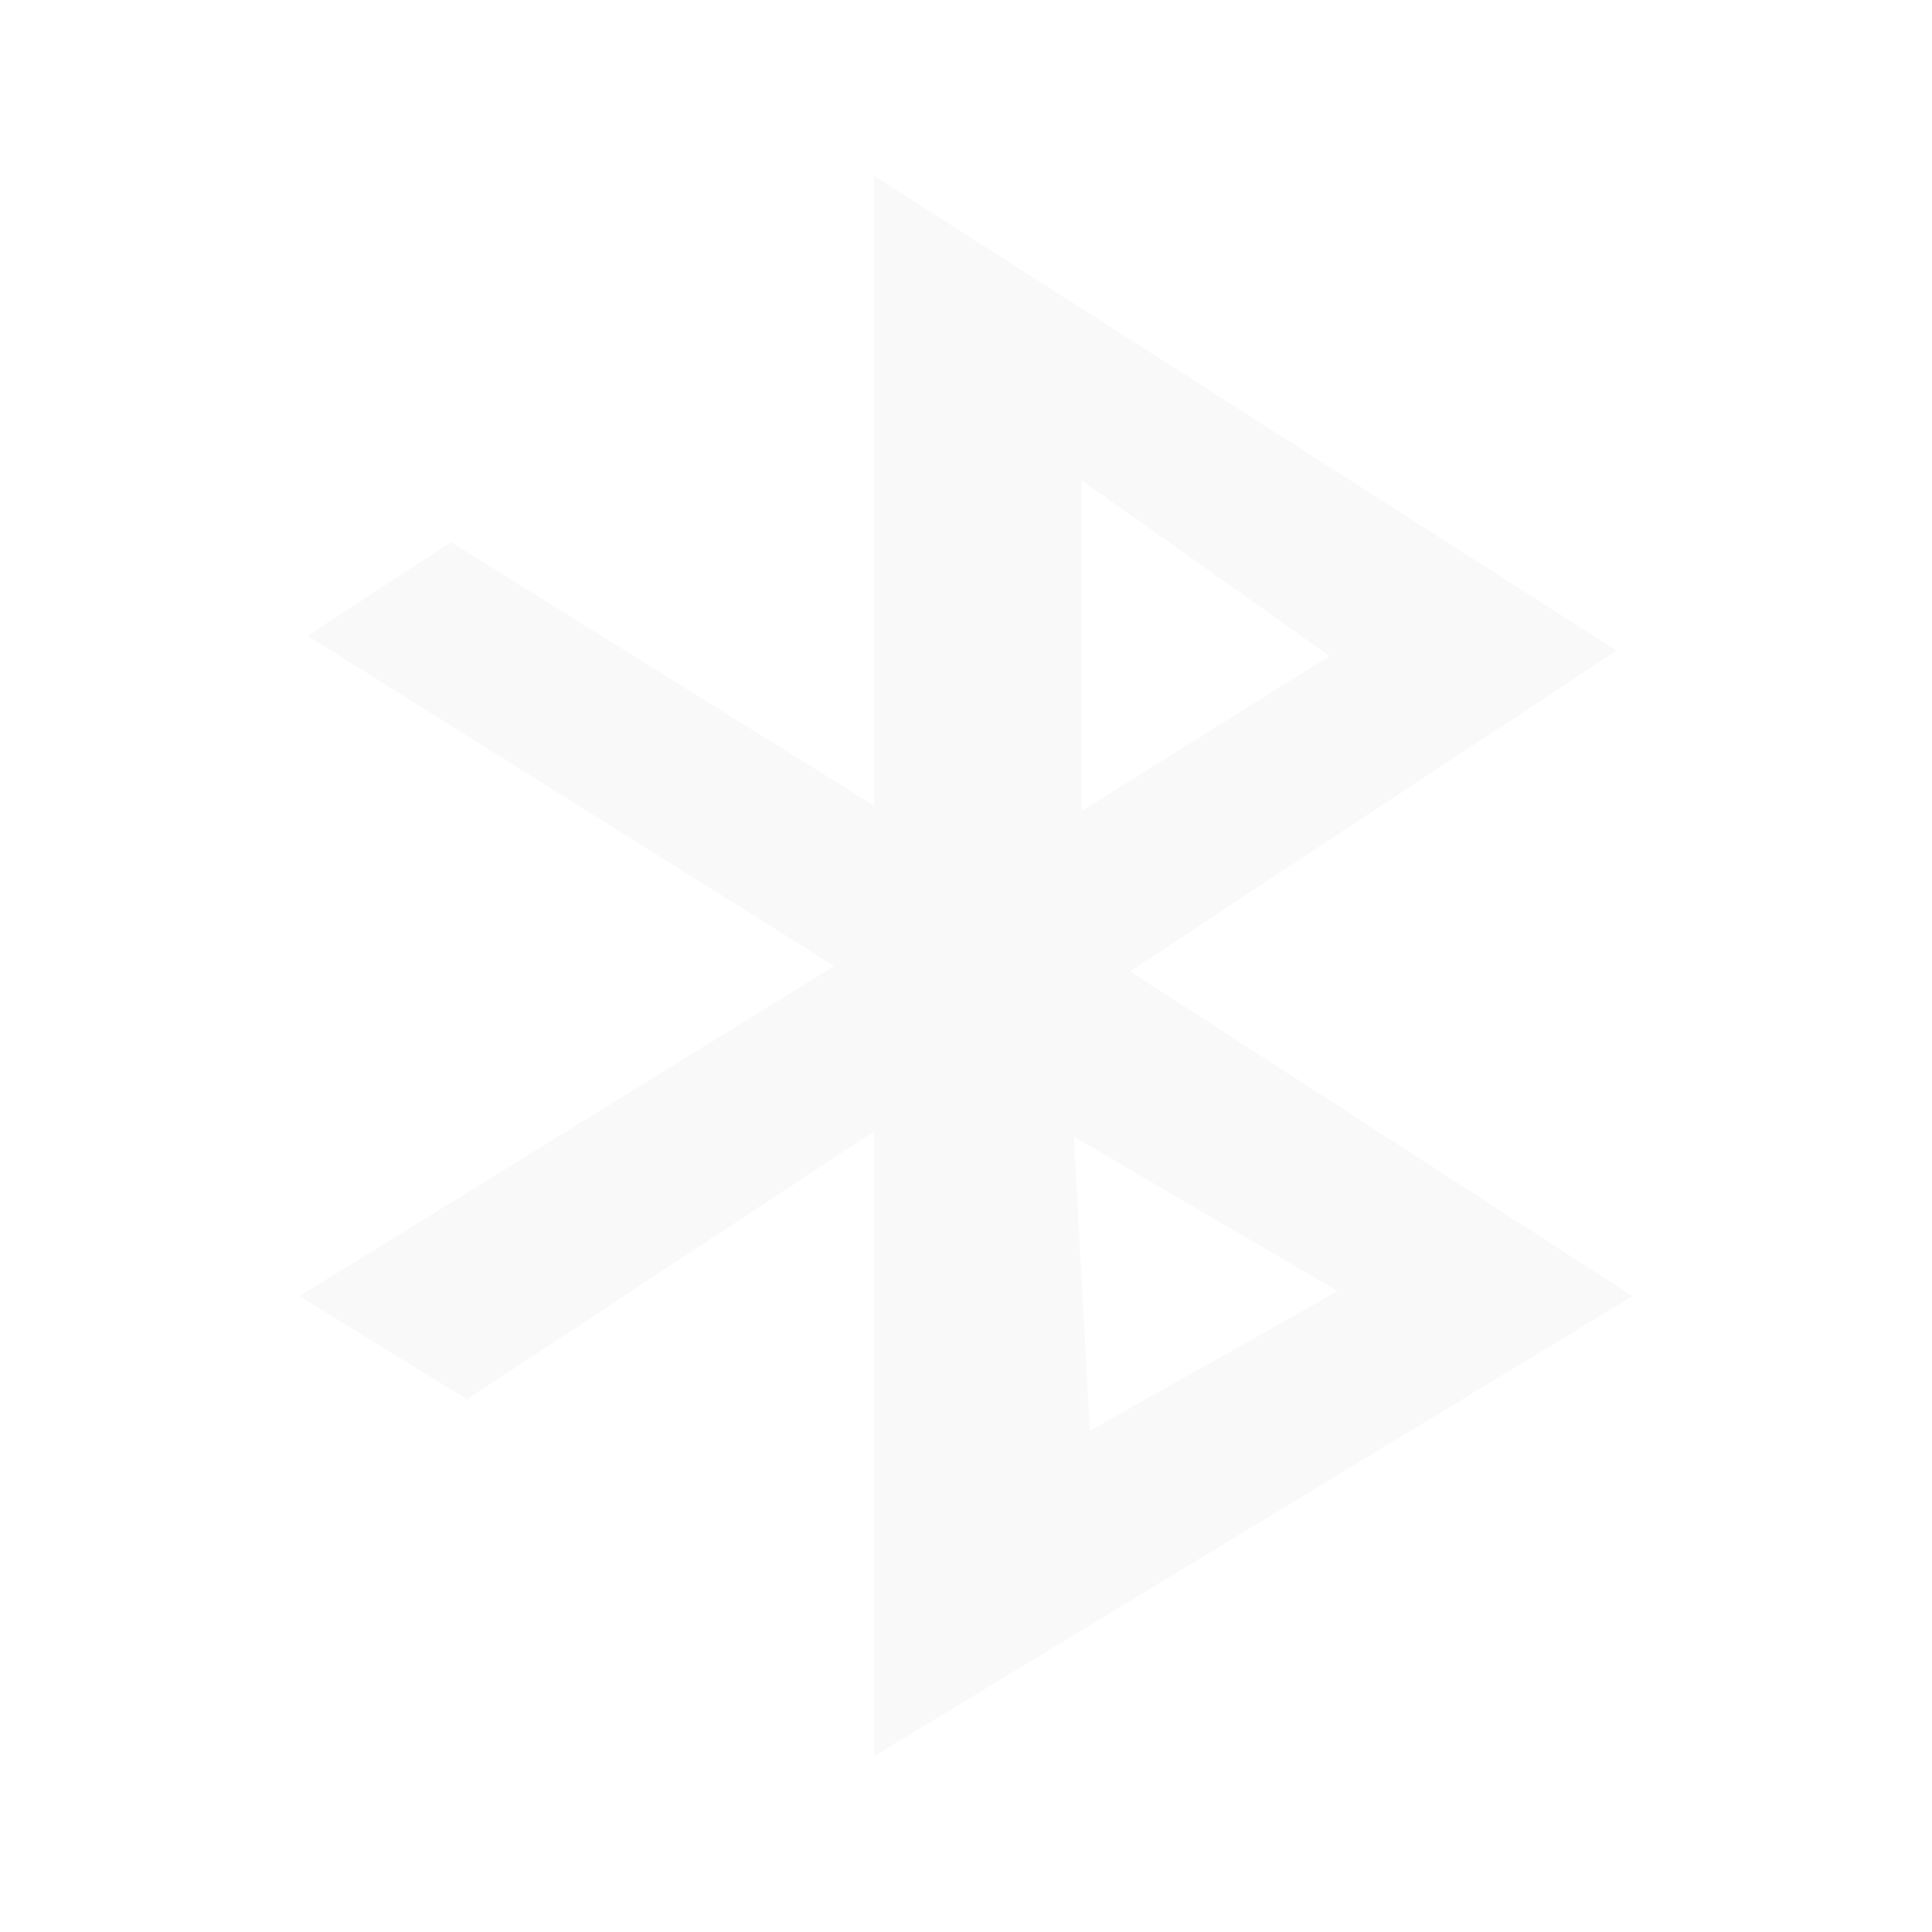 <?xml version="1.0" encoding="UTF-8" standalone="no"?>
<svg
   xmlns:dc="http://purl.org/dc/elements/1.1/"
   xmlns:cc="http://creativecommons.org/ns#"
   xmlns:rdf="http://www.w3.org/1999/02/22-rdf-syntax-ns#"
   xmlns:svg="http://www.w3.org/2000/svg"
   xmlns="http://www.w3.org/2000/svg"
   xmlns:xlink="http://www.w3.org/1999/xlink"
   xmlns:sodipodi="http://sodipodi.sourceforge.net/DTD/sodipodi-0.dtd"
   xmlns:inkscape="http://www.inkscape.org/namespaces/inkscape"
   width="24"
   height="24"
   viewBox="0 0 24 24"
   id="svg2"
   version="1.1"
   inkscape:version="0.48.5 r10040"
   sodipodi:docname="bluetooth-disabled.svg">
  <sodipodi:namedview
     pagecolor="#ffffff"
     bordercolor="#666666"
     borderopacity="1"
     objecttolerance="10"
     gridtolerance="10"
     guidetolerance="10"
     inkscape:pageopacity="0"
     inkscape:pageshadow="2"
     inkscape:window-width="668"
     inkscape:window-height="480"
     id="namedview35"
     showgrid="false"
     inkscape:zoom="9.8333333"
     inkscape:cx="12"
     inkscape:cy="12"
     inkscape:window-x="0"
     inkscape:window-y="0"
     inkscape:window-maximized="0"
     inkscape:current-layer="svg2" />
  <defs
     id="defs4">
    <clipPath
       id="clip1">
      <rect
         width="24"
         height="24"
         id="rect7" />
    </clipPath>
    <clipPath
       id="clip2">
      <rect
         width="24"
         height="24"
         id="rect10" />
    </clipPath>
    <filter
       width="100%"
       x="0"
       y="0"
       height="100%"
       filterUnits="objectBoundingBox"
       id="alpha">
      <feColorMatrix
         values="0 0 0 0 1 0 0 0 0 1 0 0 0 0 1 0 0 0 1 0"
         in="SourceGraphic"
         type="matrix"
         id="feColorMatrix13" />
    </filter>
    <g
       style="clip-path:url(#clip1)"
       id="surface6"
       clip-path="url(#clip1)">
      <path
         style="fill:#000;fill-rule:evenodd"
         d="M 10.859 3.273 L 10.859 11.102 L 5.602 7.828 L 3.82 8.988 L 10.363 13.09 L 3.719 17.195 L 5.801 18.477 L 10.859 15.145 L 10.859 22.91 L 20.281 17.195 L 14.039 13.156 L 20.082 9.172 Z M 13.438 7.062 L 16.516 9.238 L 13.438 11.164 Z M 13.34 15.211 L 16.617 17.129 L 13.539 18.863 Z "
         id="path16" />
    </g>
    <g
       style="clip-path:url(#clip2)"
       id="surface9"
       clip-path="url(#clip2)">
      <path
         style="fill:#dcdcdc;fill-rule:evenodd"
         d="M 10.859 2.184 L 10.859 10.008 L 5.602 6.734 L 3.82 7.898 L 10.363 12 L 3.719 16.102 L 5.801 17.383 L 10.859 14.055 L 10.859 21.816 L 20.281 16.102 L 14.039 12.066 L 20.082 8.082 Z M 13.438 5.969 L 16.516 8.148 L 13.438 10.074 Z M 13.34 14.121 L 16.617 16.039 L 13.539 17.773 Z "
         id="path19" />
    </g>
    <mask
       id="mask0">
      <g
         style="filter:url(#alpha)"
         id="g22">
        <rect
           width="24"
           x="0"
           y="0"
           height="24"
           style="fill:#000;fill-opacity:.122"
           id="rect24" />
      </g>
    </mask>
    <mask
       id="mask1">
      <g
         style="filter:url(#alpha)"
         id="g27">
        <rect
           width="24"
           x="0"
           y="0"
           height="24"
           style="fill:#000;fill-opacity:.4"
           id="rect29" />
      </g>
    </mask>
  </defs>
  <use
     style="mask:url(#mask1);fill:#ececec;fill-opacity:1;opacity:0.4"
     xlink:href="#surface9"
     id="use33"
     mask="url(#mask1)" />
</svg>
